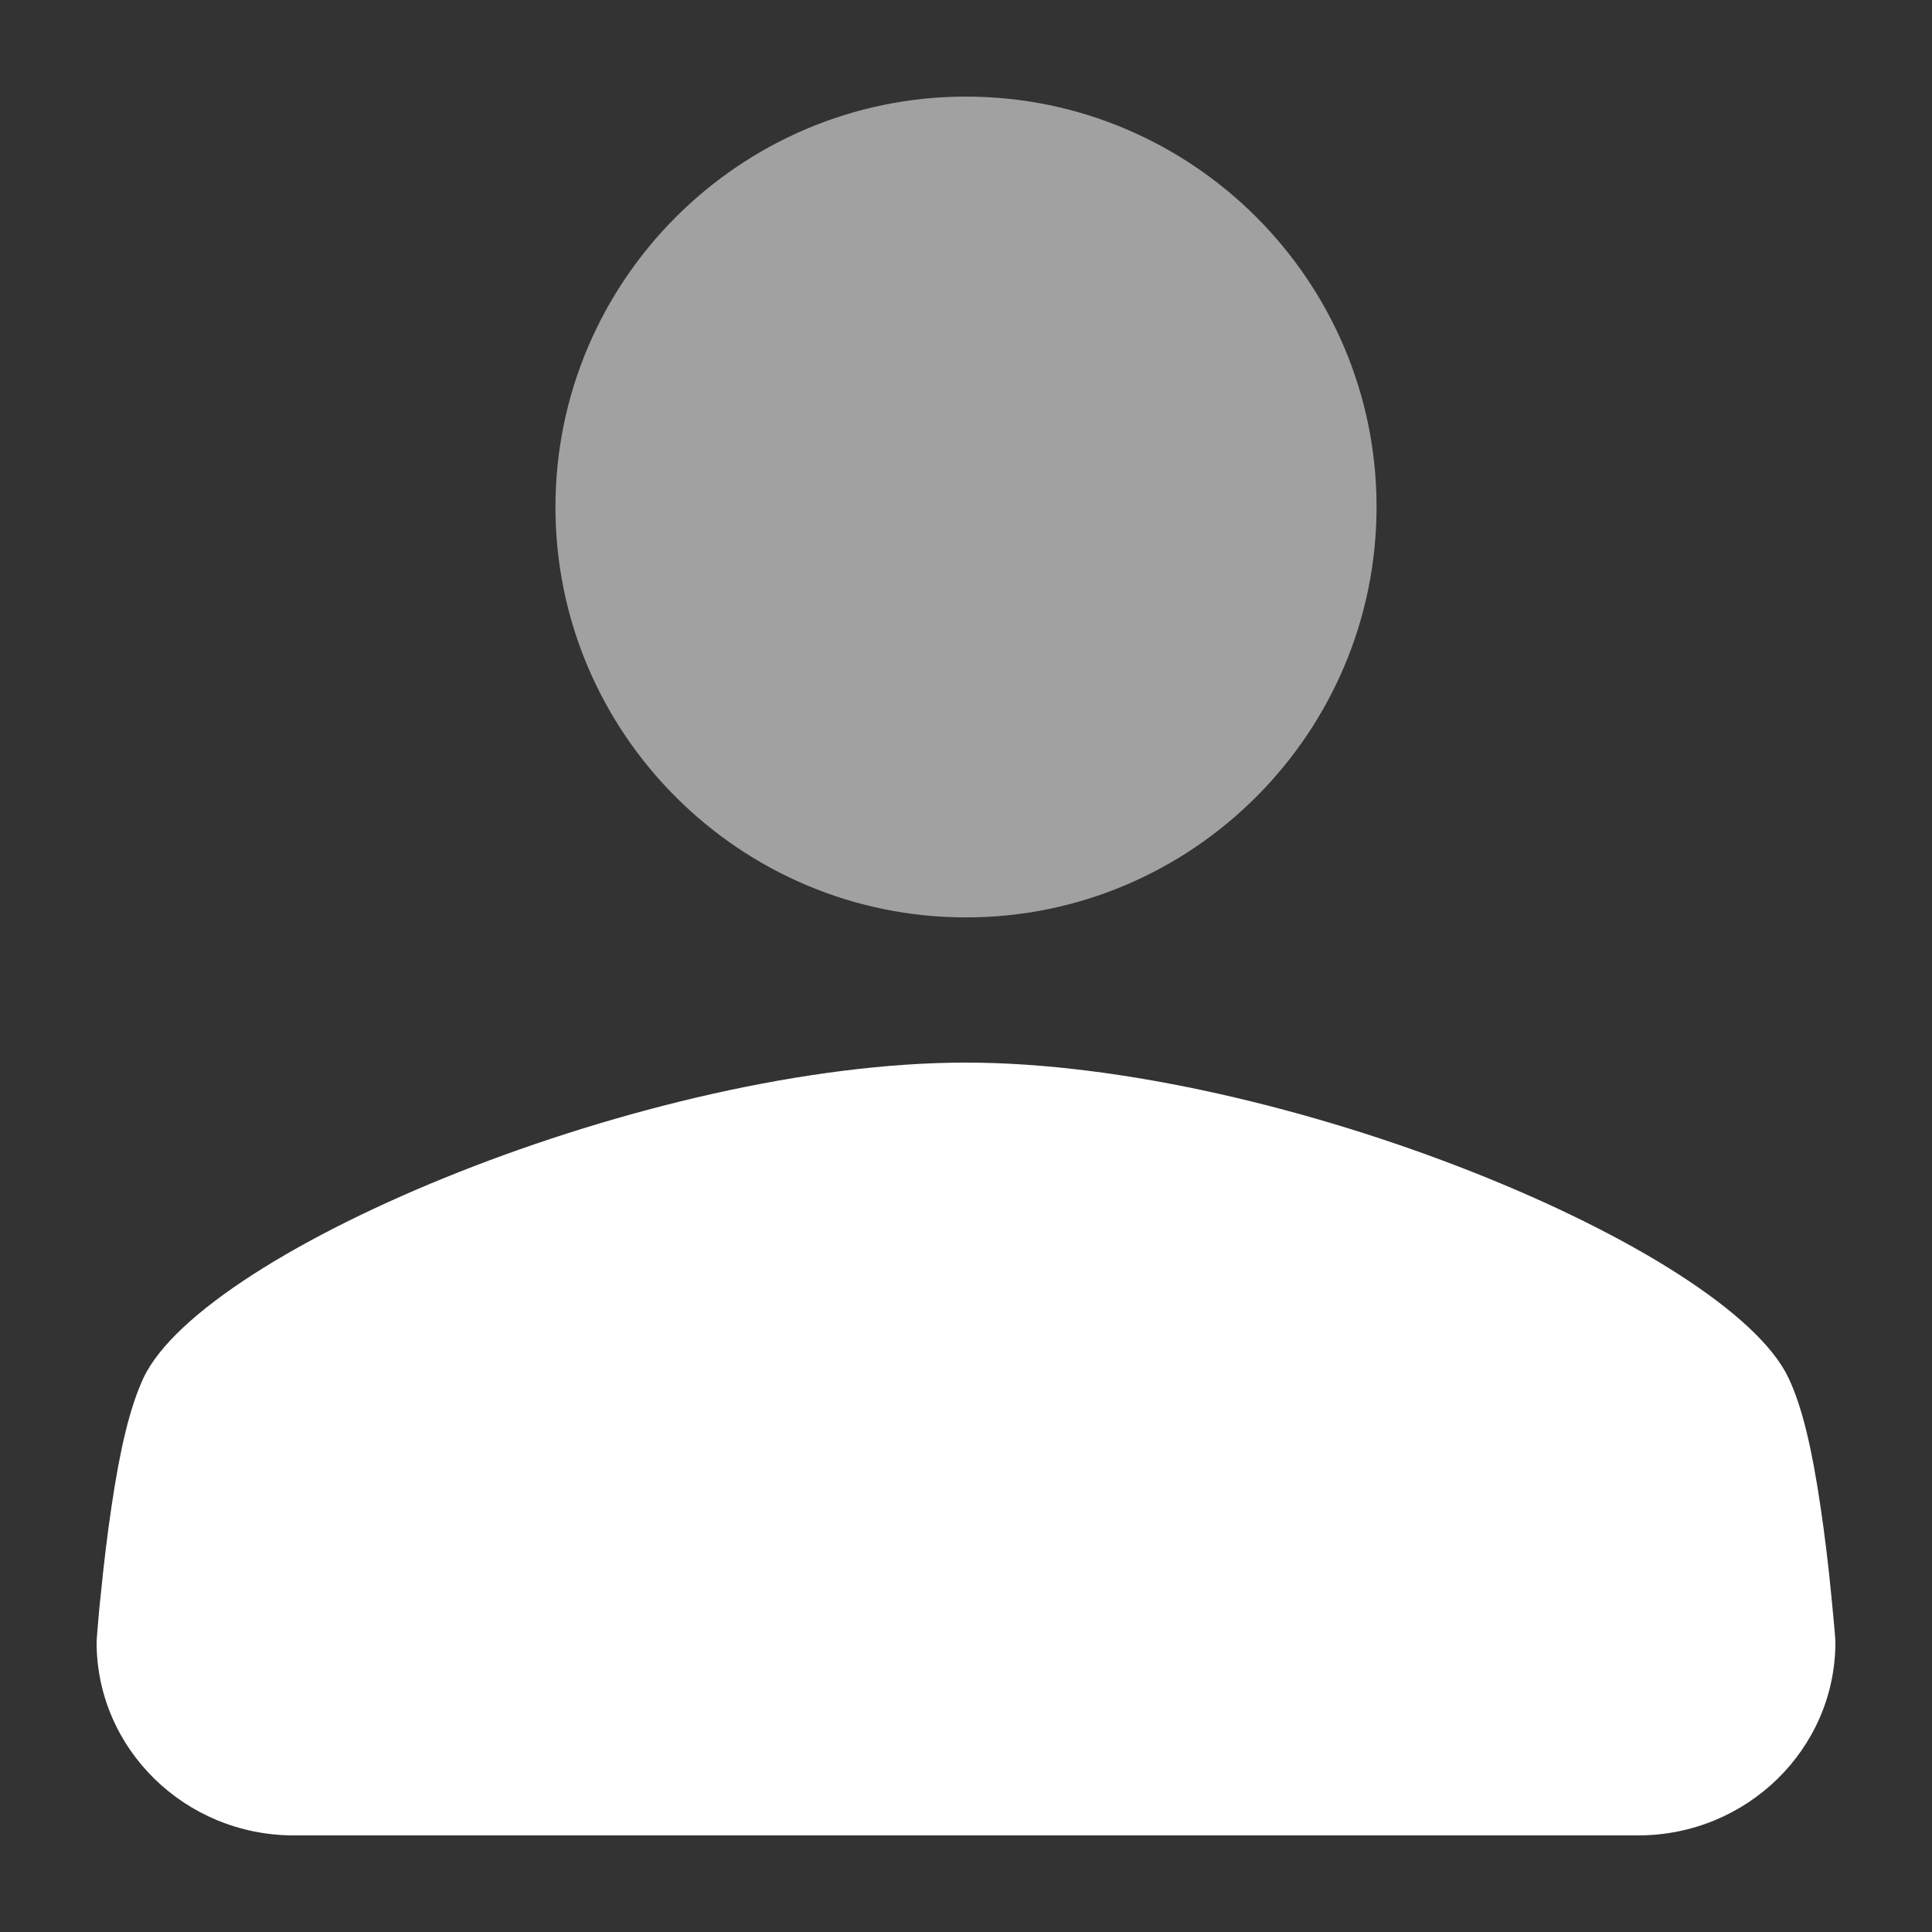 <?xml version="1.0" encoding="UTF-8"?>
<svg width="20px" height="20px" viewBox="0 0 20 20" version="1.1" xmlns="http://www.w3.org/2000/svg" xmlns:xlink="http://www.w3.org/1999/xlink">
    <rect x="0" y="0" width="20" height="20" fill="#333333" stroke="none"/>
    <title>侧边栏/交易对手/已选</title>
    <g id="页面-1" stroke="none" stroke-width="1" fill="none" fill-rule="evenodd">
        <g id="PanPay网银规范/图标" transform="translate(-610, -427)">
            <g id="侧边栏/交易对手/已选" transform="translate(610, 427)">
                <rect id="矩形" x="0" y="0" width="20" height="20"></rect>
                <g id="我的-我的" transform="translate(1, 1)" fill="#FFFFFF">
                    <path d="M9,8.497 C11.342,8.497 13.25,6.589 13.25,4.247 C13.25,1.905 11.342,0 9,0 C6.658,0 4.75,1.908 4.75,4.25 C4.75,6.592 6.658,8.497 9,8.497 L9,8.497 Z" id="路径" fill-rule="nonzero" opacity="0.54"></path>
                    <path d="M17.515,13.265 C17.659,13.57 17.759,14.008 17.845,14.592 C17.89,14.889 17.927,15.204 17.958,15.52 C17.969,15.63 17.979,15.732 17.987,15.824 C17.992,15.881 17.995,15.922 17.997,15.945 L18,16.001 C18,17.103 17.085,18 15.958,18 L2.042,18 C0.915,18 0,17.103 0,16.001 L0.003,15.945 C0.005,15.922 0.008,15.881 0.013,15.824 C0.021,15.732 0.029,15.63 0.042,15.52 C0.073,15.204 0.11,14.889 0.155,14.592 C0.241,14.008 0.343,13.57 0.485,13.265 C1.112,11.93 5.739,10 8.997,10 C12.256,10 16.886,11.93 17.515,13.265 Z" id="路径"></path>
                </g>
            </g>
        </g>
    </g>
</svg>